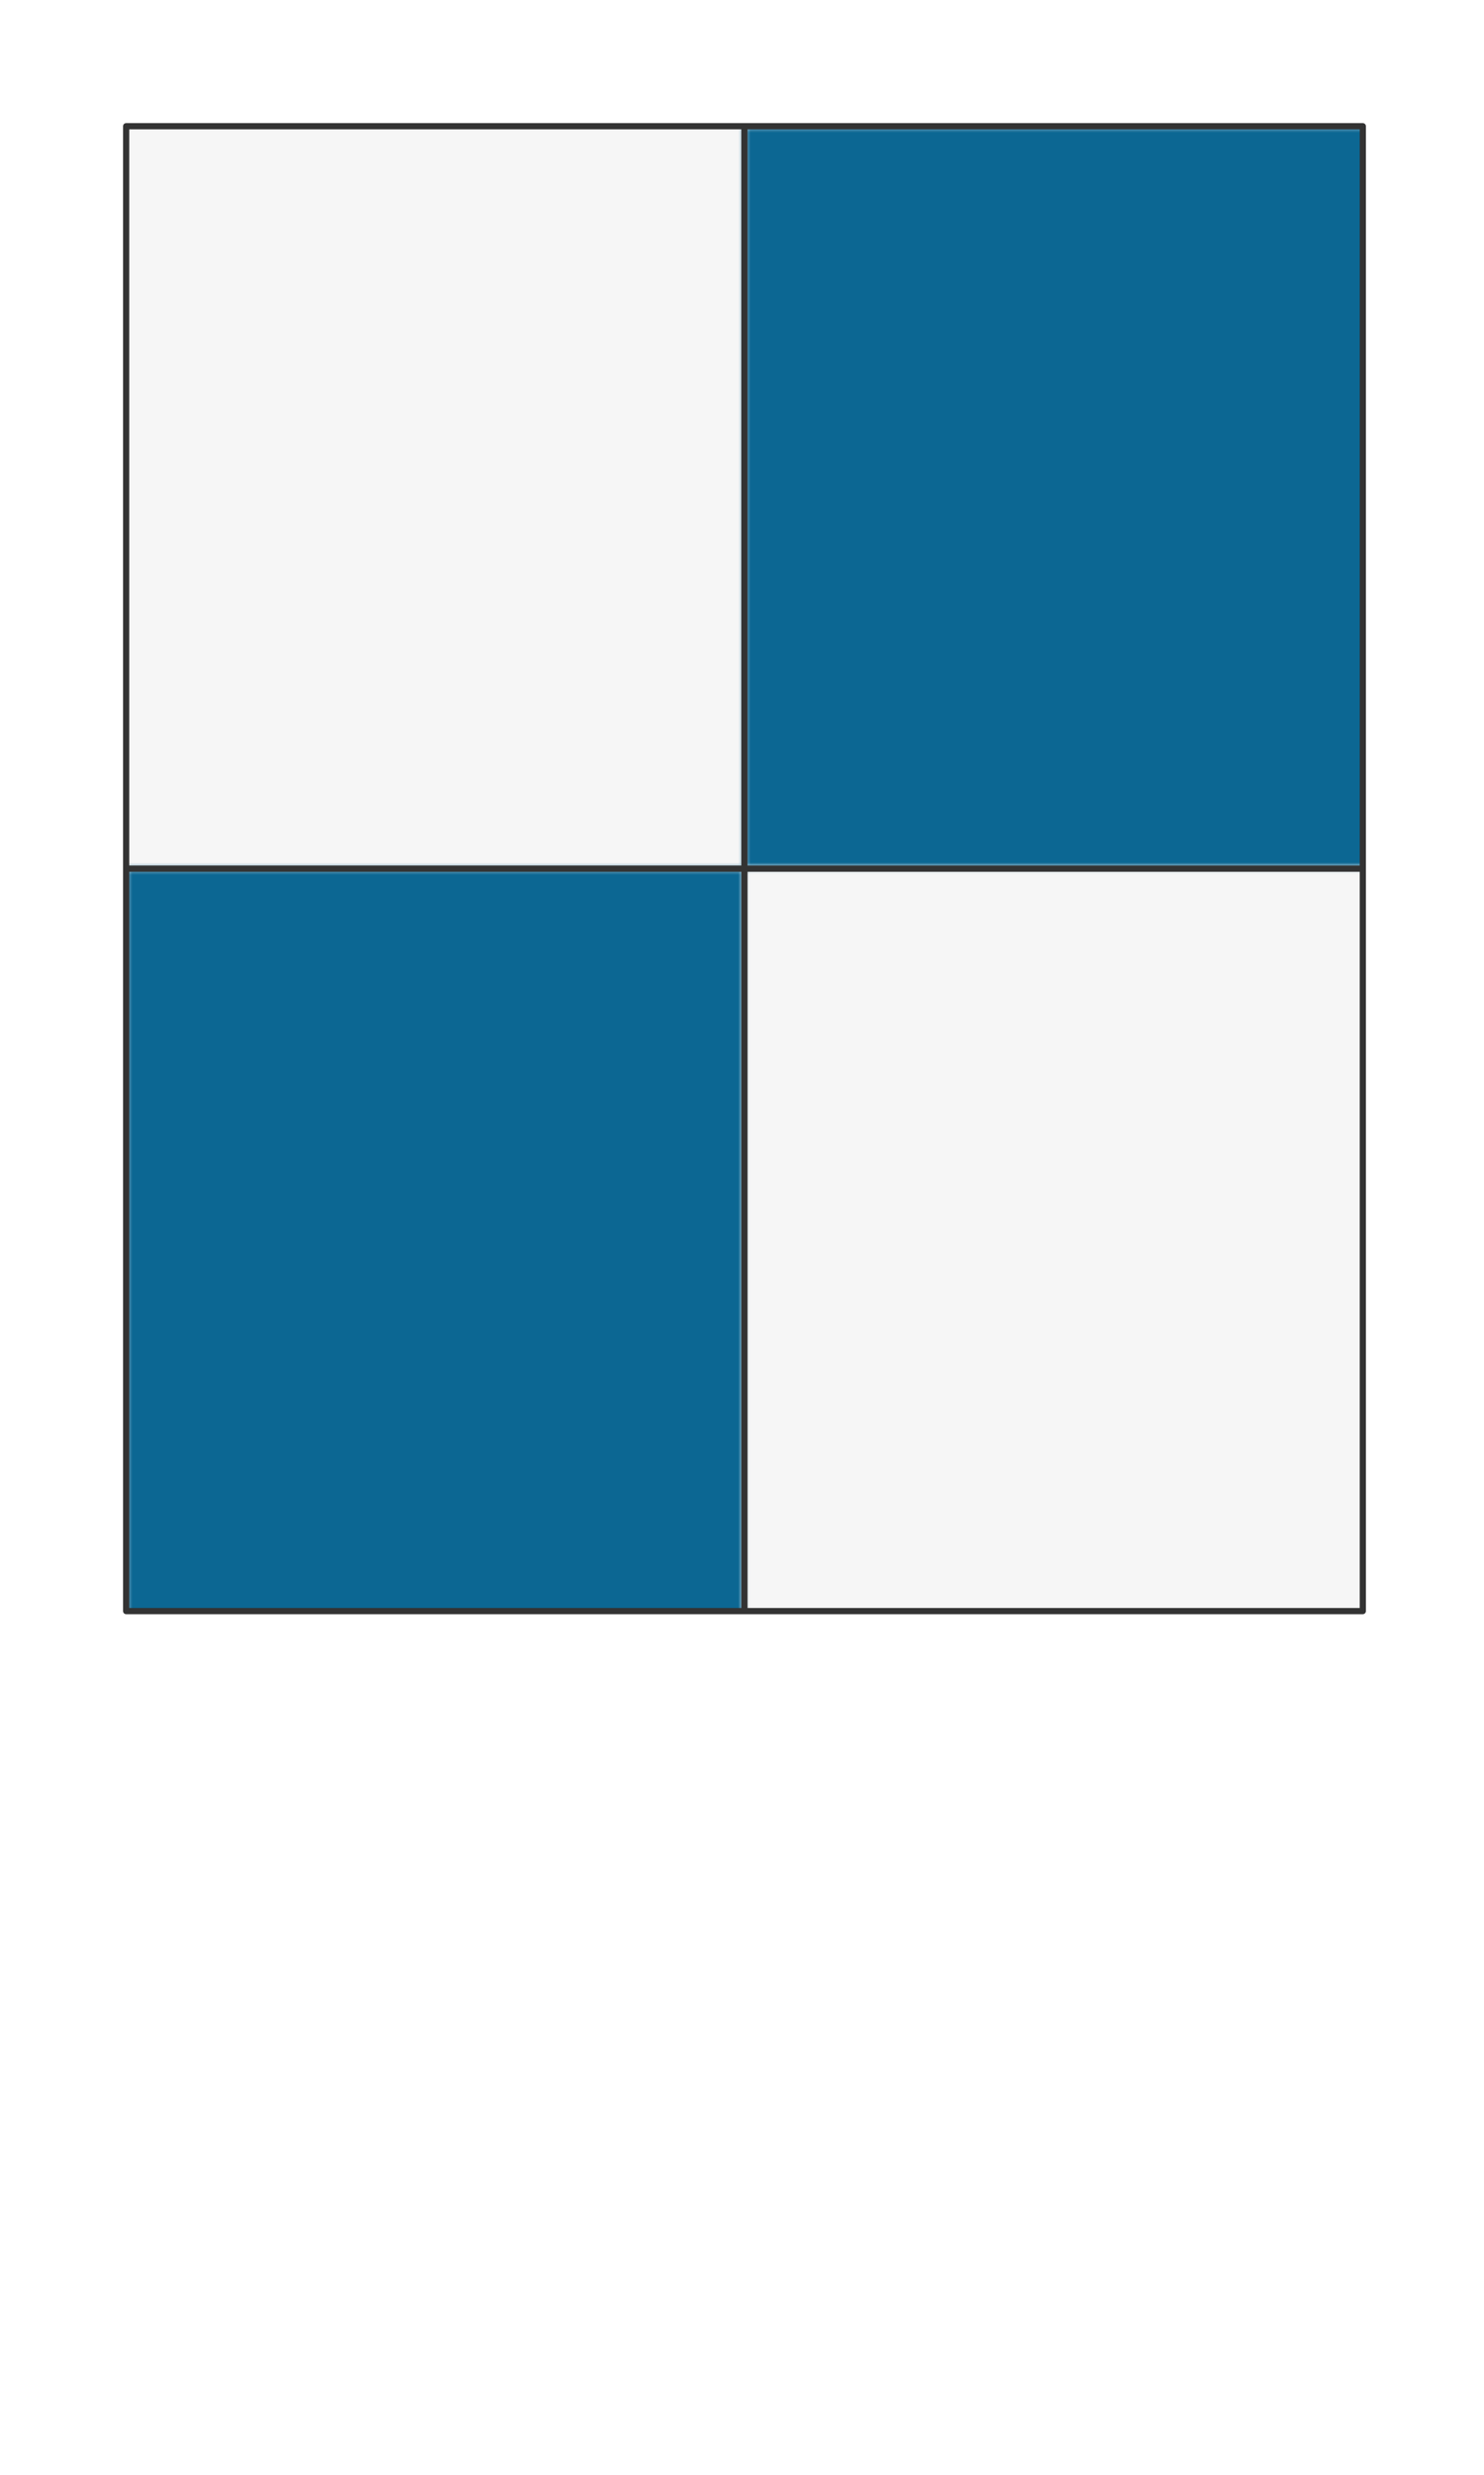 <svg preserveAspectRatio="xMidYMin slice" viewBox="0 0 120 200" xmlns="http://www.w3.org/2000/svg"><g filter="url(#a)" transform="translate(10 10)"><defs><filter height="200%" id="a" width="200%" x="-20%" y="-20%"><feOffset dx=".2" dy=".2" in="SourceAlpha" result="offsetOut"/><feGaussianBlur in="offsetOut" result="blurOut"/><feBlend in2="blurOut" in="SourceGraphic"/></filter></defs><defs><clipPath id="b"><path d="M0 0h100v120H0z" fill="#fff"/></clipPath></defs><g clip-path="url(#b)"><path d="M0 0h100v120H0z" fill="#f0f0f0"/><g style="pointer-events:visiblePainted;cursor:pointer"><defs><mask id="c"><path d="M50-30v90h-1050v-1060H50v970z" fill="#fff"/><path d="M50-30v90h-1050v-1060H50v970z" fill="none" stroke-width=".1" stroke="#fff"/></mask></defs><g mask="url(#c)"><path fill="#f6f6f6" d="M-500-500H600V600H-500z" style="pointer-events:visiblePainted;cursor:pointer"/></g><defs><mask id="d"><path d="M50-30v90h950v-1060H50v970z" fill="#fff"/><path d="M50 60h90" fill="none" stroke-width=".1" stroke="#fff"/></mask></defs><g mask="url(#d)"><path fill="#0c6793" d="M-500-500H600V600H-500z" style="pointer-events:visiblePainted;cursor:pointer"/></g><defs><mask id="e"><path d="M50 150V60h-1050v940H50V150z" fill="#fff"/><path d="M50 150V60" fill="none" stroke-width=".1" stroke="#fff"/></mask></defs><g mask="url(#e)"><path fill="#0c6793" d="M-500-500H600V600H-500z" style="pointer-events:visiblePainted;cursor:pointer"/></g><defs><mask id="f"><path d="M50 150V60h950v940H50V150z" fill="#fff"/></mask></defs><g mask="url(#f)"><path fill="#f6f6f6" d="M-500-500H600V600H-500z" style="pointer-events:visiblePainted;cursor:pointer"/></g><path d="M50-30v90m0 0h90m-90 90V60m0 0h-90" fill="none" stroke-linecap="round" stroke-linejoin="round" stroke-width=".5" stroke="#333"/></g></g><path d="M0 0h100v120H0z" fill="none" stroke-linecap="round" stroke-linejoin="round" stroke-width=".5" stroke="#333"/></g></svg>